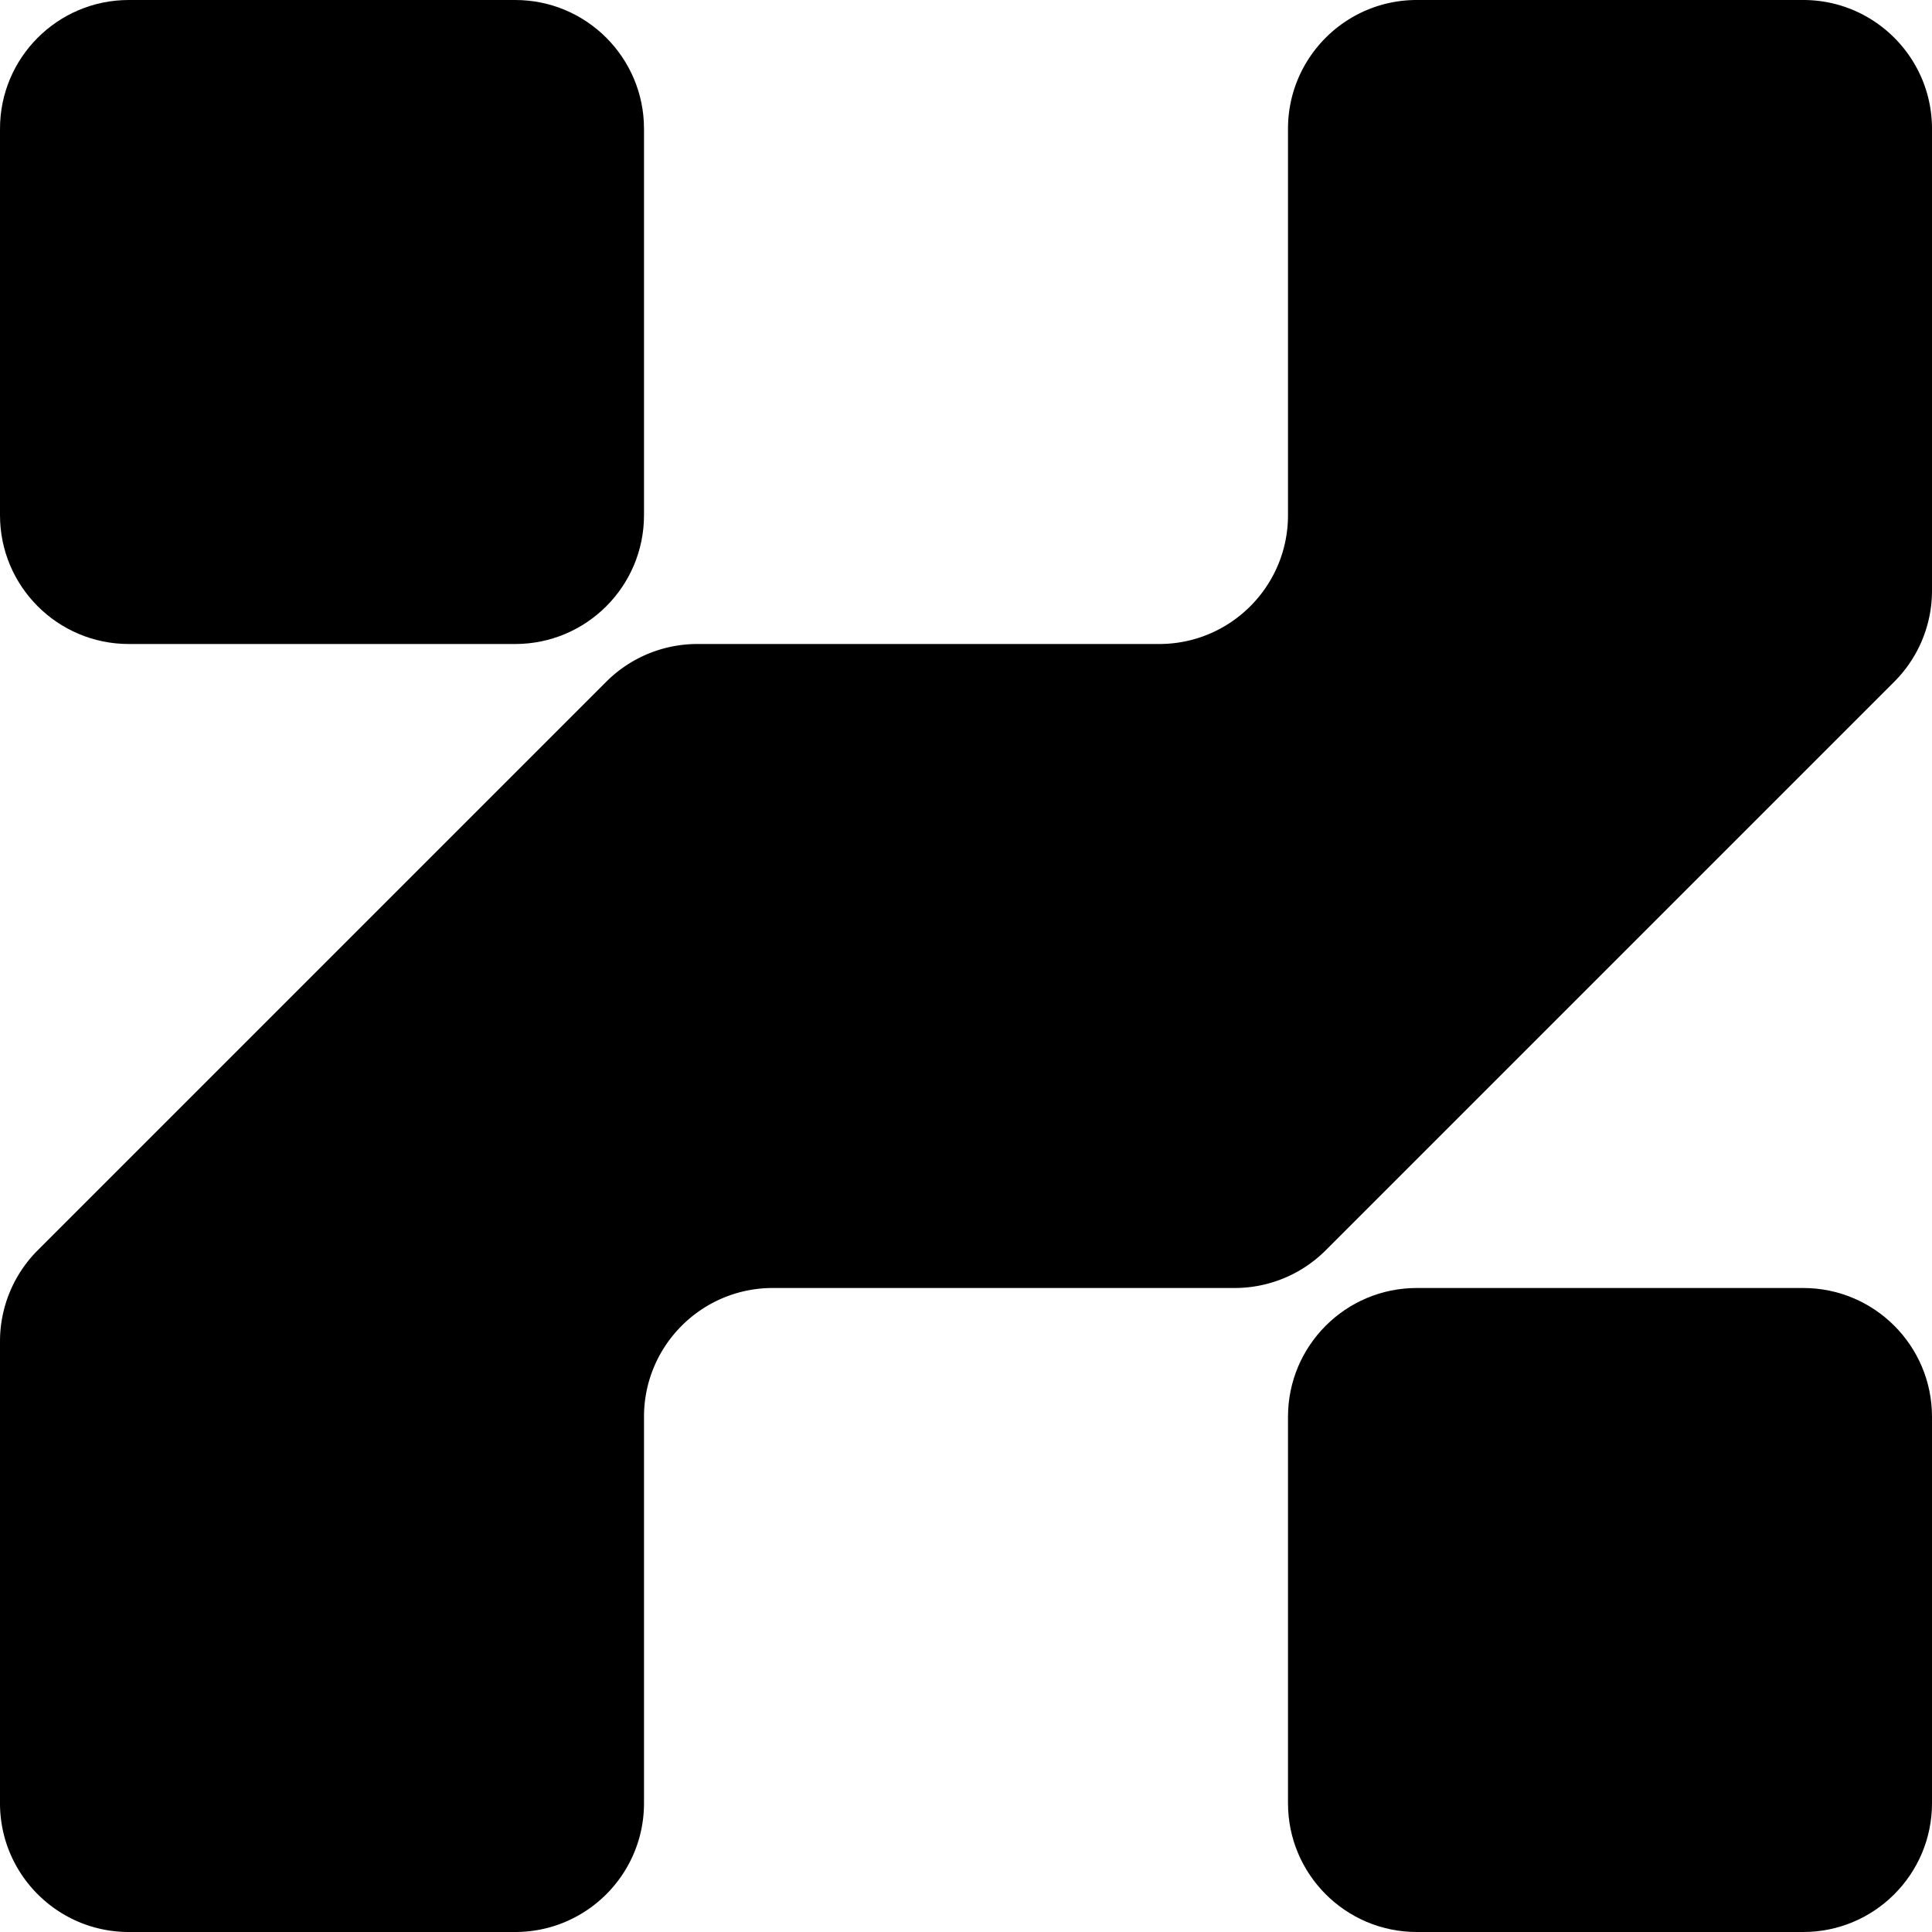 ﻿<svg xmlns="http://www.w3.org/2000/svg" viewBox="0 0 512 512">
  <g id="huly-logomark-dark" fill="none" fill-rule="evenodd">
    <g id="huly-logomark-dark-without-safe-area" fill="#000000" fill-rule="nonzero">
      <path id="Path" d="M477.867 341.333c18.851 0 34.133 15.282 34.133 34.134v102.4C512 496.718 496.718 512 477.867 512h-102.4c-18.852 0-34.134-15.282-34.134-34.133v-102.4c0-18.852 15.282-34.134 34.134-34.134h102.4z"/>
      <path id="Path" d="M136.533 0c18.852 0 34.134 15.282 34.134 34.133v102.4c0 18.852-15.282 34.134-34.134 34.134h-102.4C15.282 170.667 0 155.385 0 136.533v-102.4C0 15.282 15.282 0 34.133 0h102.4z"/>
      <path id="Path" d="M502.003 180.664A34.133 34.133 0 0 0 512 156.528V34.133C512 15.282 496.718 0 477.867 0h-102.4c-18.852 0-34.134 15.282-34.134 34.133v102.4c0 18.852-15.282 34.134-34.133 34.134H184.805a34.133 34.133 0 0 0-24.136 9.997L9.997 331.336A34.133 34.133 0 0 0 0 355.472v122.395C0 496.718 15.282 512 34.133 512h102.4c18.852 0 34.134-15.282 34.134-34.133v-102.4c0-18.852 15.282-34.134 34.133-34.134h122.395a34.133 34.133 0 0 0 24.136-9.997l150.672-150.672z"/>
    </g>
  </g>
</svg>
